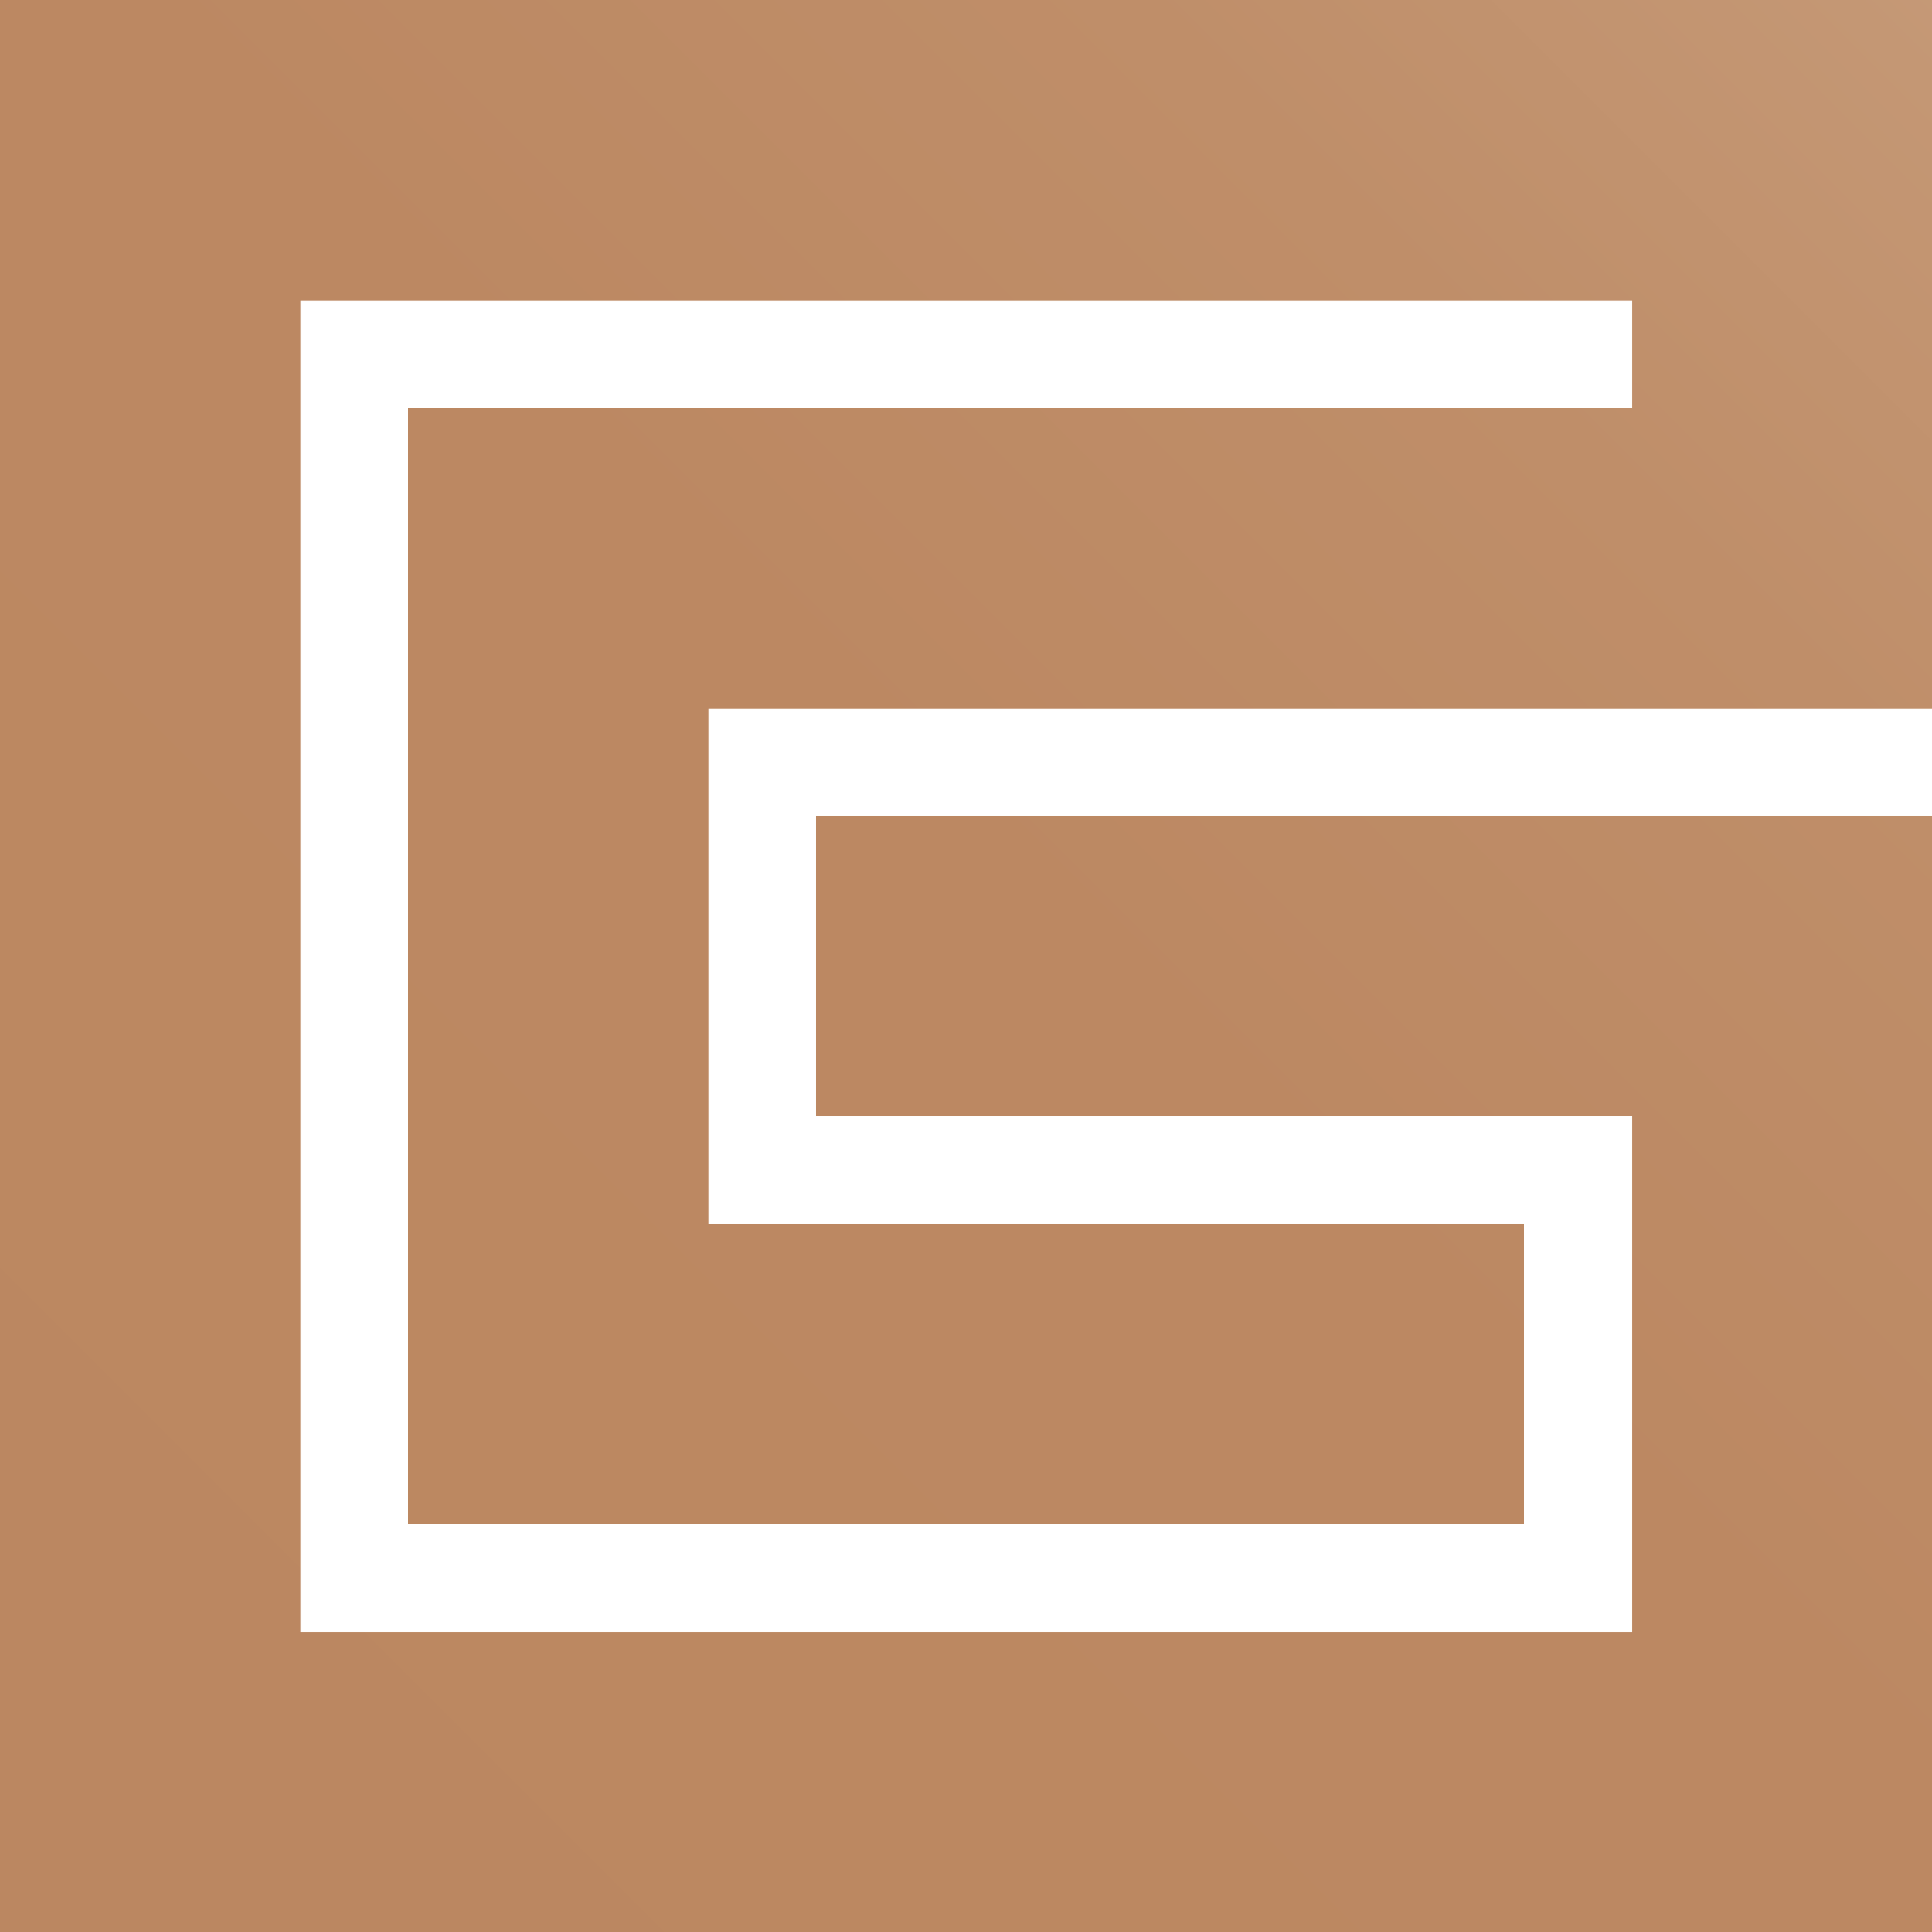 <?xml version="1.0" encoding="utf-8"?>
<!-- Generator: Adobe Illustrator 26.1.0, SVG Export Plug-In . SVG Version: 6.00 Build 0)  -->
<svg version="1.1" id="Layer_1" xmlns="http://www.w3.org/2000/svg" xmlns:xlink="http://www.w3.org/1999/xlink" x="0px" y="0px"
	 viewBox="0 0 242.9 242.9" style="enable-background:new 0 0 242.9 242.9;" xml:space="preserve">
<style type="text/css">
	.st0{fill:url(#SVGID_1_);}
</style>
<linearGradient id="SVGID_1_" gradientUnits="userSpaceOnUse" x1="289.228" y1="-309.668" x2="-45.843" y2="-644.747" gradientTransform="matrix(1 0 0 -1 0 -356)">
	<stop  offset="0" style="stop-color:#CFAB8F"/>
	<stop  offset="4.585588e-02" style="stop-color:#CBA385"/>
	<stop  offset="0.154" style="stop-color:#C49774"/>
	<stop  offset="0.288" style="stop-color:#BF8E69"/>
	<stop  offset="0.477" style="stop-color:#BC8862"/>
	<stop  offset="1" style="stop-color:#BB8760"/>
</linearGradient>
<polygon class="st0" points="242.9,0 0,0 0,242.9 242.9,242.9 242.9,102.6 102.6,102.6 102.6,140.3 205.2,140.3 205.2,205.2 
	37.8,205.2 37.8,37.8 205.2,37.8 205.2,51.3 51.3,51.3 51.3,191.6 191.6,191.6 191.6,153.9 89.1,153.9 89.1,89.1 242.9,89.1 "/>
</svg>

